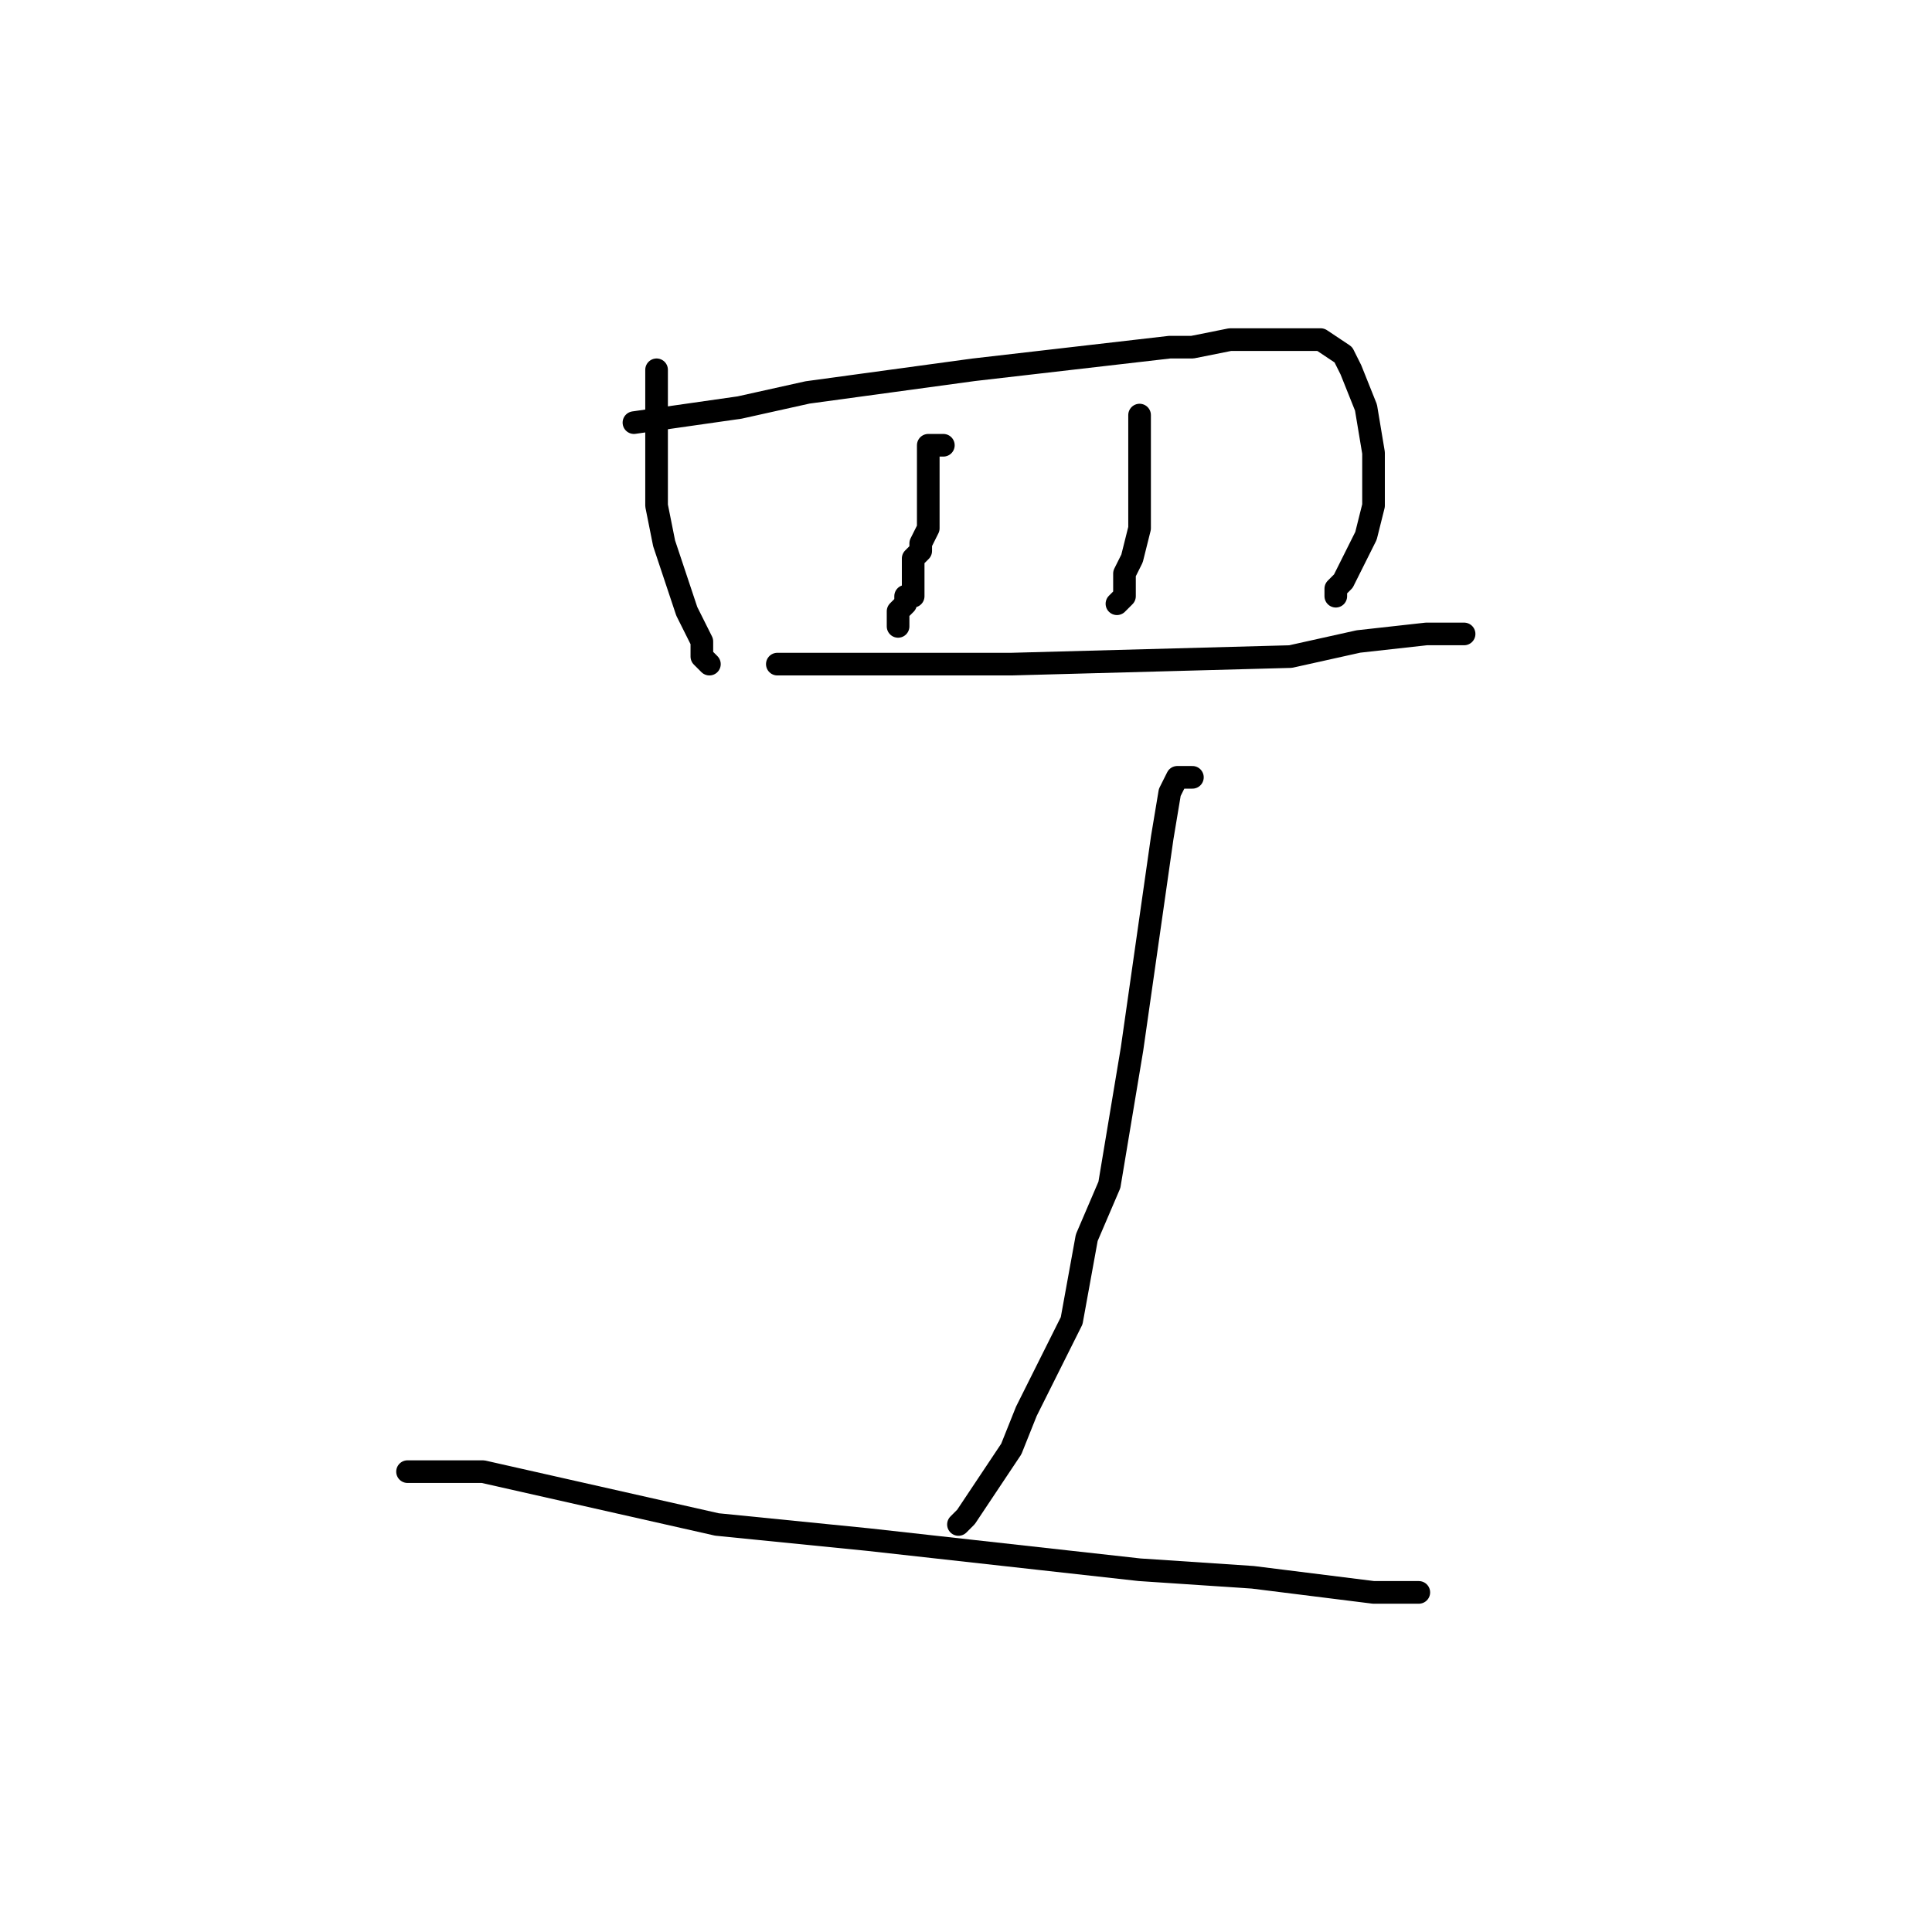 <?xml version="1.0" standalone="no"?>
    <svg width="256" height="256" xmlns="http://www.w3.org/2000/svg" version="1.1">
    <polyline stroke="black" stroke-width="3" stroke-linecap="round" fill="transparent" stroke-linejoin="round" points="87 49 87 52 87 55 87 63 87 67 88 72 90 78 91 81 93 85 93 87 94 88 94 88 " />
        <polyline stroke="black" stroke-width="3" stroke-linecap="round" fill="transparent" stroke-linejoin="round" points="84 56 91 55 98 54 107 52 129 49 155 46 158 46 163 45 169 45 171 45 173 45 174 45 175 45 178 47 179 49 181 54 182 60 182 62 182 67 181 71 179 75 179 75 178 77 177 78 177 79 177 79 " />
        <polyline stroke="black" stroke-width="3" stroke-linecap="round" fill="transparent" stroke-linejoin="round" points="125 59 124 59 123 59 123 63 123 64 123 67 123 70 122 72 122 73 121 74 121 75 121 76 121 77 121 78 121 79 121 79 120 79 120 80 119 81 119 82 119 83 119 83 119 83 " />
        <polyline stroke="black" stroke-width="3" stroke-linecap="round" fill="transparent" stroke-linejoin="round" points="151 55 151 55 151 55 151 56 151 60 151 67 151 70 150 74 149 76 149 77 149 79 149 79 148 80 148 80 " />
        <polyline stroke="black" stroke-width="3" stroke-linecap="round" fill="transparent" stroke-linejoin="round" points="105 88 104 88 103 88 104 88 134 88 171 87 180 85 189 84 191 84 193 84 194 84 194 84 " />
        <polyline stroke="black" stroke-width="3" stroke-linecap="round" fill="transparent" stroke-linejoin="round" points="158 103 157 103 156 103 155 105 154 111 153 118 150 139 147 157 144 164 142 175 136 187 134 192 130 198 128 201 127 202 127 202 127 202 " />
        <polyline stroke="black" stroke-width="3" stroke-linecap="round" fill="transparent" stroke-linejoin="round" points="54 195 59 195 64 195 95 202 115 204 151 208 166 209 182 211 186 211 187 211 188 211 188 211 " />
        </svg>